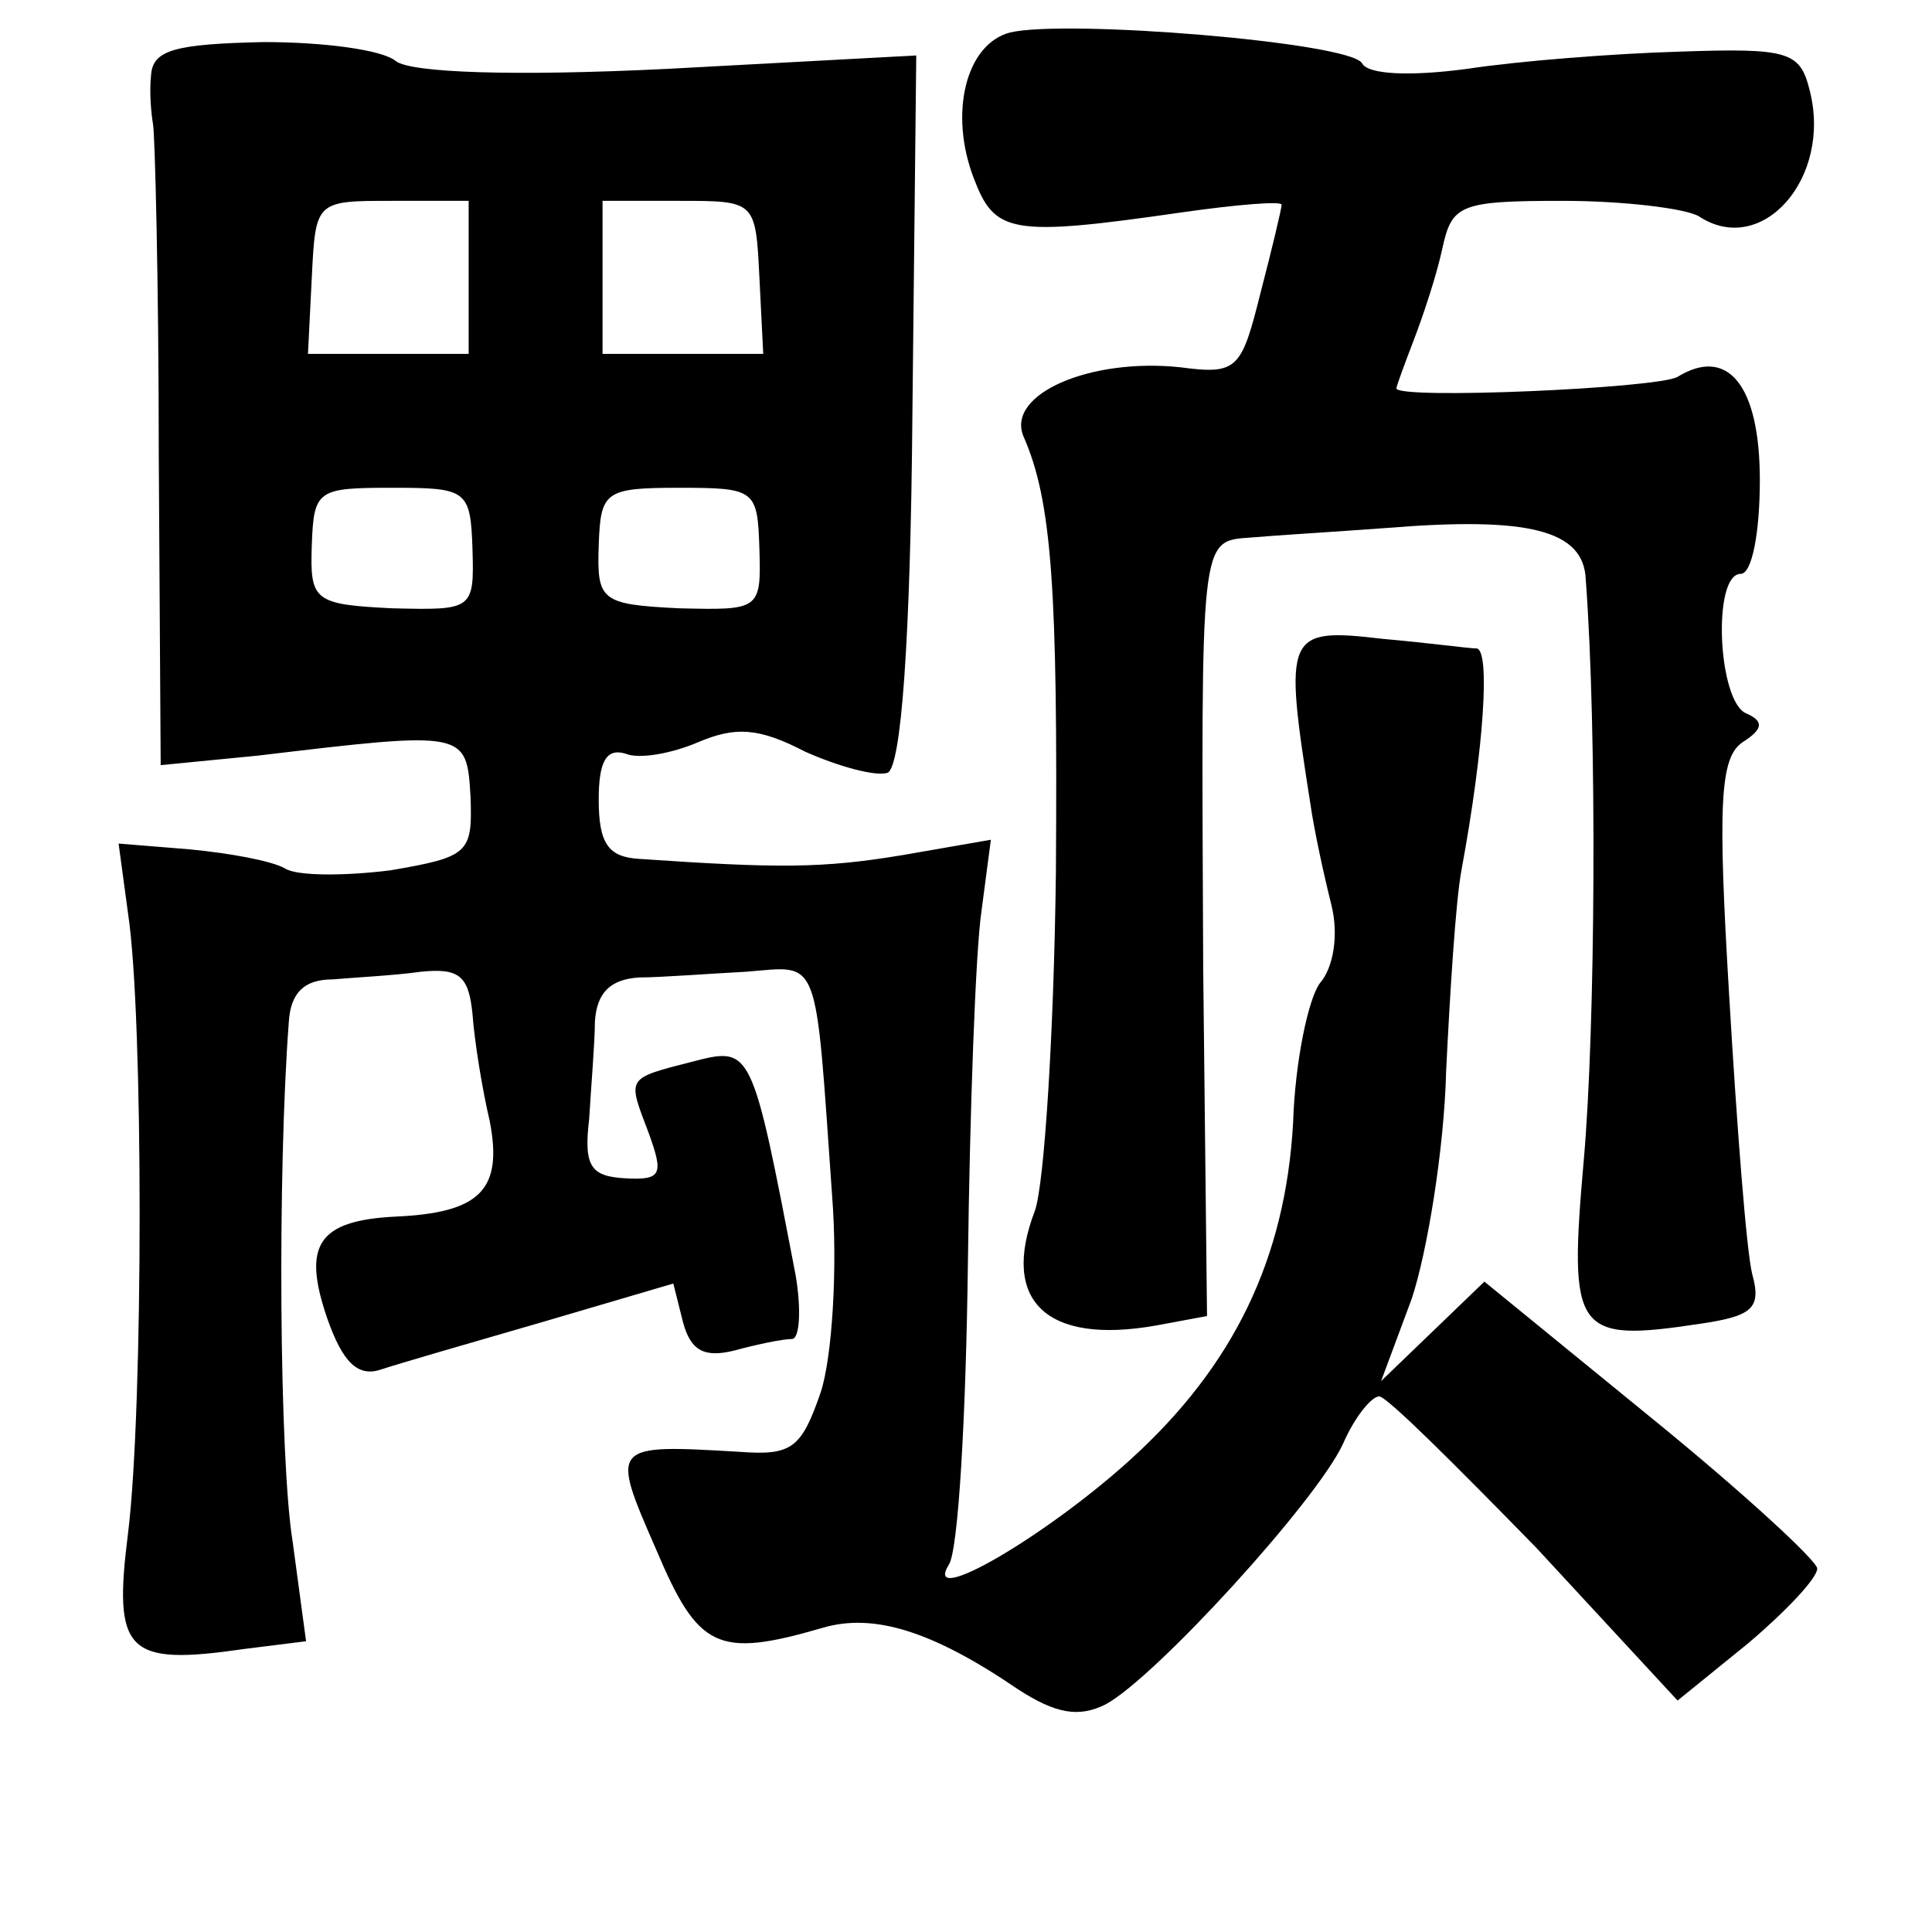<?xml version="1.0" standalone="no"?>
<!DOCTYPE svg PUBLIC "-//W3C//DTD SVG 20010904//EN"
 "http://www.w3.org/TR/2001/REC-SVG-20010904/DTD/svg10.dtd">
<svg version="1.0" xmlns="http://www.w3.org/2000/svg"
 width="101pt" height="101pt" viewBox="0 0 101 101"
 preserveAspectRatio="xMidYMid meet">
<g transform="translate(0,101) scale(0.1,-0.1)"
fill="#000000" stroke="none">
<path d="M528 993 c-23 -6 -32 -42 -19 -76 11 -29 19 -31 109 -18 28 4 52 6
52 4 0 -2 -5 -23 -11 -46 -10 -40 -12 -43 -42 -39 -47 5 -91 -14 -82 -36 15
-34 18 -80 17 -228 -1 -83 -6 -163 -11 -177 -18 -47 6 -70 63 -60 l27 5 -2
182 c-1 227 -2 223 25 225 11 1 44 3 71 5 74 6 103 -1 104 -27 6 -80 5 -235
-1 -303 -8 -91 -5 -96 61 -86 27 4 32 8 27 26 -3 12 -8 77 -12 145 -6 100 -5
125 7 133 11 7 11 11 2 15 -15 6 -18 73 -3 73 6 0 10 22 10 49 0 50 -17 70
-43 54 -10 -6 -147 -12 -147 -6 0 1 4 12 9 25 5 13 12 34 15 48 5 23 9 25 63
25 32 0 64 -4 71 -8 33 -22 70 20 58 66 -5 20 -11 22 -68 20 -35 -1 -85 -5
-111 -9 -30 -4 -52 -3 -55 3 -7 11 -155 23 -184 16z"/>
<path d="M79 971 c-1 -9 0 -20 1 -26 1 -5 3 -83 3 -173 l1 -162 51 5 c109 13
109 13 111 -22 1 -29 -1 -31 -42 -38 -24 -3 -49 -3 -55 1 -7 4 -29 8 -50 10
l-37 3 5 -37 c8 -53 8 -257 0 -323 -8 -63 -1 -70 61 -61 l32 4 -7 52 c-7 43
-8 193 -2 272 1 15 8 22 23 22 11 1 32 2 46 4 20 2 25 -2 27 -22 1 -14 5 -39
9 -56 7 -36 -5 -48 -49 -50 -41 -2 -49 -15 -36 -53 8 -23 16 -31 28 -27 9 3
47 14 85 25 l68 20 5 -20 c4 -15 11 -19 27 -15 11 3 25 6 30 6 4 0 5 15 2 33
-23 120 -23 120 -54 112 -35 -9 -34 -8 -23 -37 8 -22 7 -25 -12 -24 -18 1 -22
6 -19 31 1 17 3 40 3 51 1 15 8 22 23 23 11 0 37 2 56 3 39 3 36 11 45 -117 3
-38 0 -85 -6 -103 -10 -29 -15 -33 -42 -31 -68 4 -68 4 -44 -51 22 -52 32 -57
87 -41 27 8 58 -2 102 -32 20 -13 32 -15 46 -8 26 14 110 106 124 136 6 14 15
25 19 25 4 0 40 -36 82 -79 l74 -80 37 30 c20 17 36 34 36 39 0 4 -39 40 -87
79 l-87 71 -27 -26 -27 -26 16 43 c8 24 17 78 18 119 2 41 5 89 8 105 12 65
15 115 8 116 -4 0 -26 3 -49 5 -51 6 -52 3 -38 -86 2 -14 7 -37 11 -53 4 -16
1 -33 -6 -41 -6 -8 -13 -41 -14 -73 -4 -71 -31 -127 -85 -176 -44 -40 -109
-78 -95 -55 5 7 9 78 10 158 1 80 4 162 7 183 l5 38 -46 -8 c-42 -7 -65 -7
-138 -2 -16 1 -21 8 -21 31 0 20 4 27 14 24 7 -3 24 0 38 6 19 8 31 8 56 -5
18 -8 37 -13 43 -11 7 3 12 67 13 189 l2 186 -130 -7 c-81 -4 -134 -2 -142 4
-7 6 -38 10 -69 10 -46 -1 -58 -4 -59 -17z m166 -106 l0 -40 -42 0 -42 0 2 40
c2 40 2 40 42 40 l40 0 0 -40z m152 0 l2 -40 -42 0 -42 0 0 40 0 40 40 0 c40
0 40 0 42 -40z m-150 -142 c1 -32 0 -32 -42 -31 -41 2 -43 4 -42 33 1 29 3 30
42 30 39 0 41 -1 42 -32z m150 0 c1 -32 0 -32 -42 -31 -41 2 -43 4 -42 33 1
28 3 30 42 30 40 0 41 -1 42 -32z"/>
</g>
</svg>
